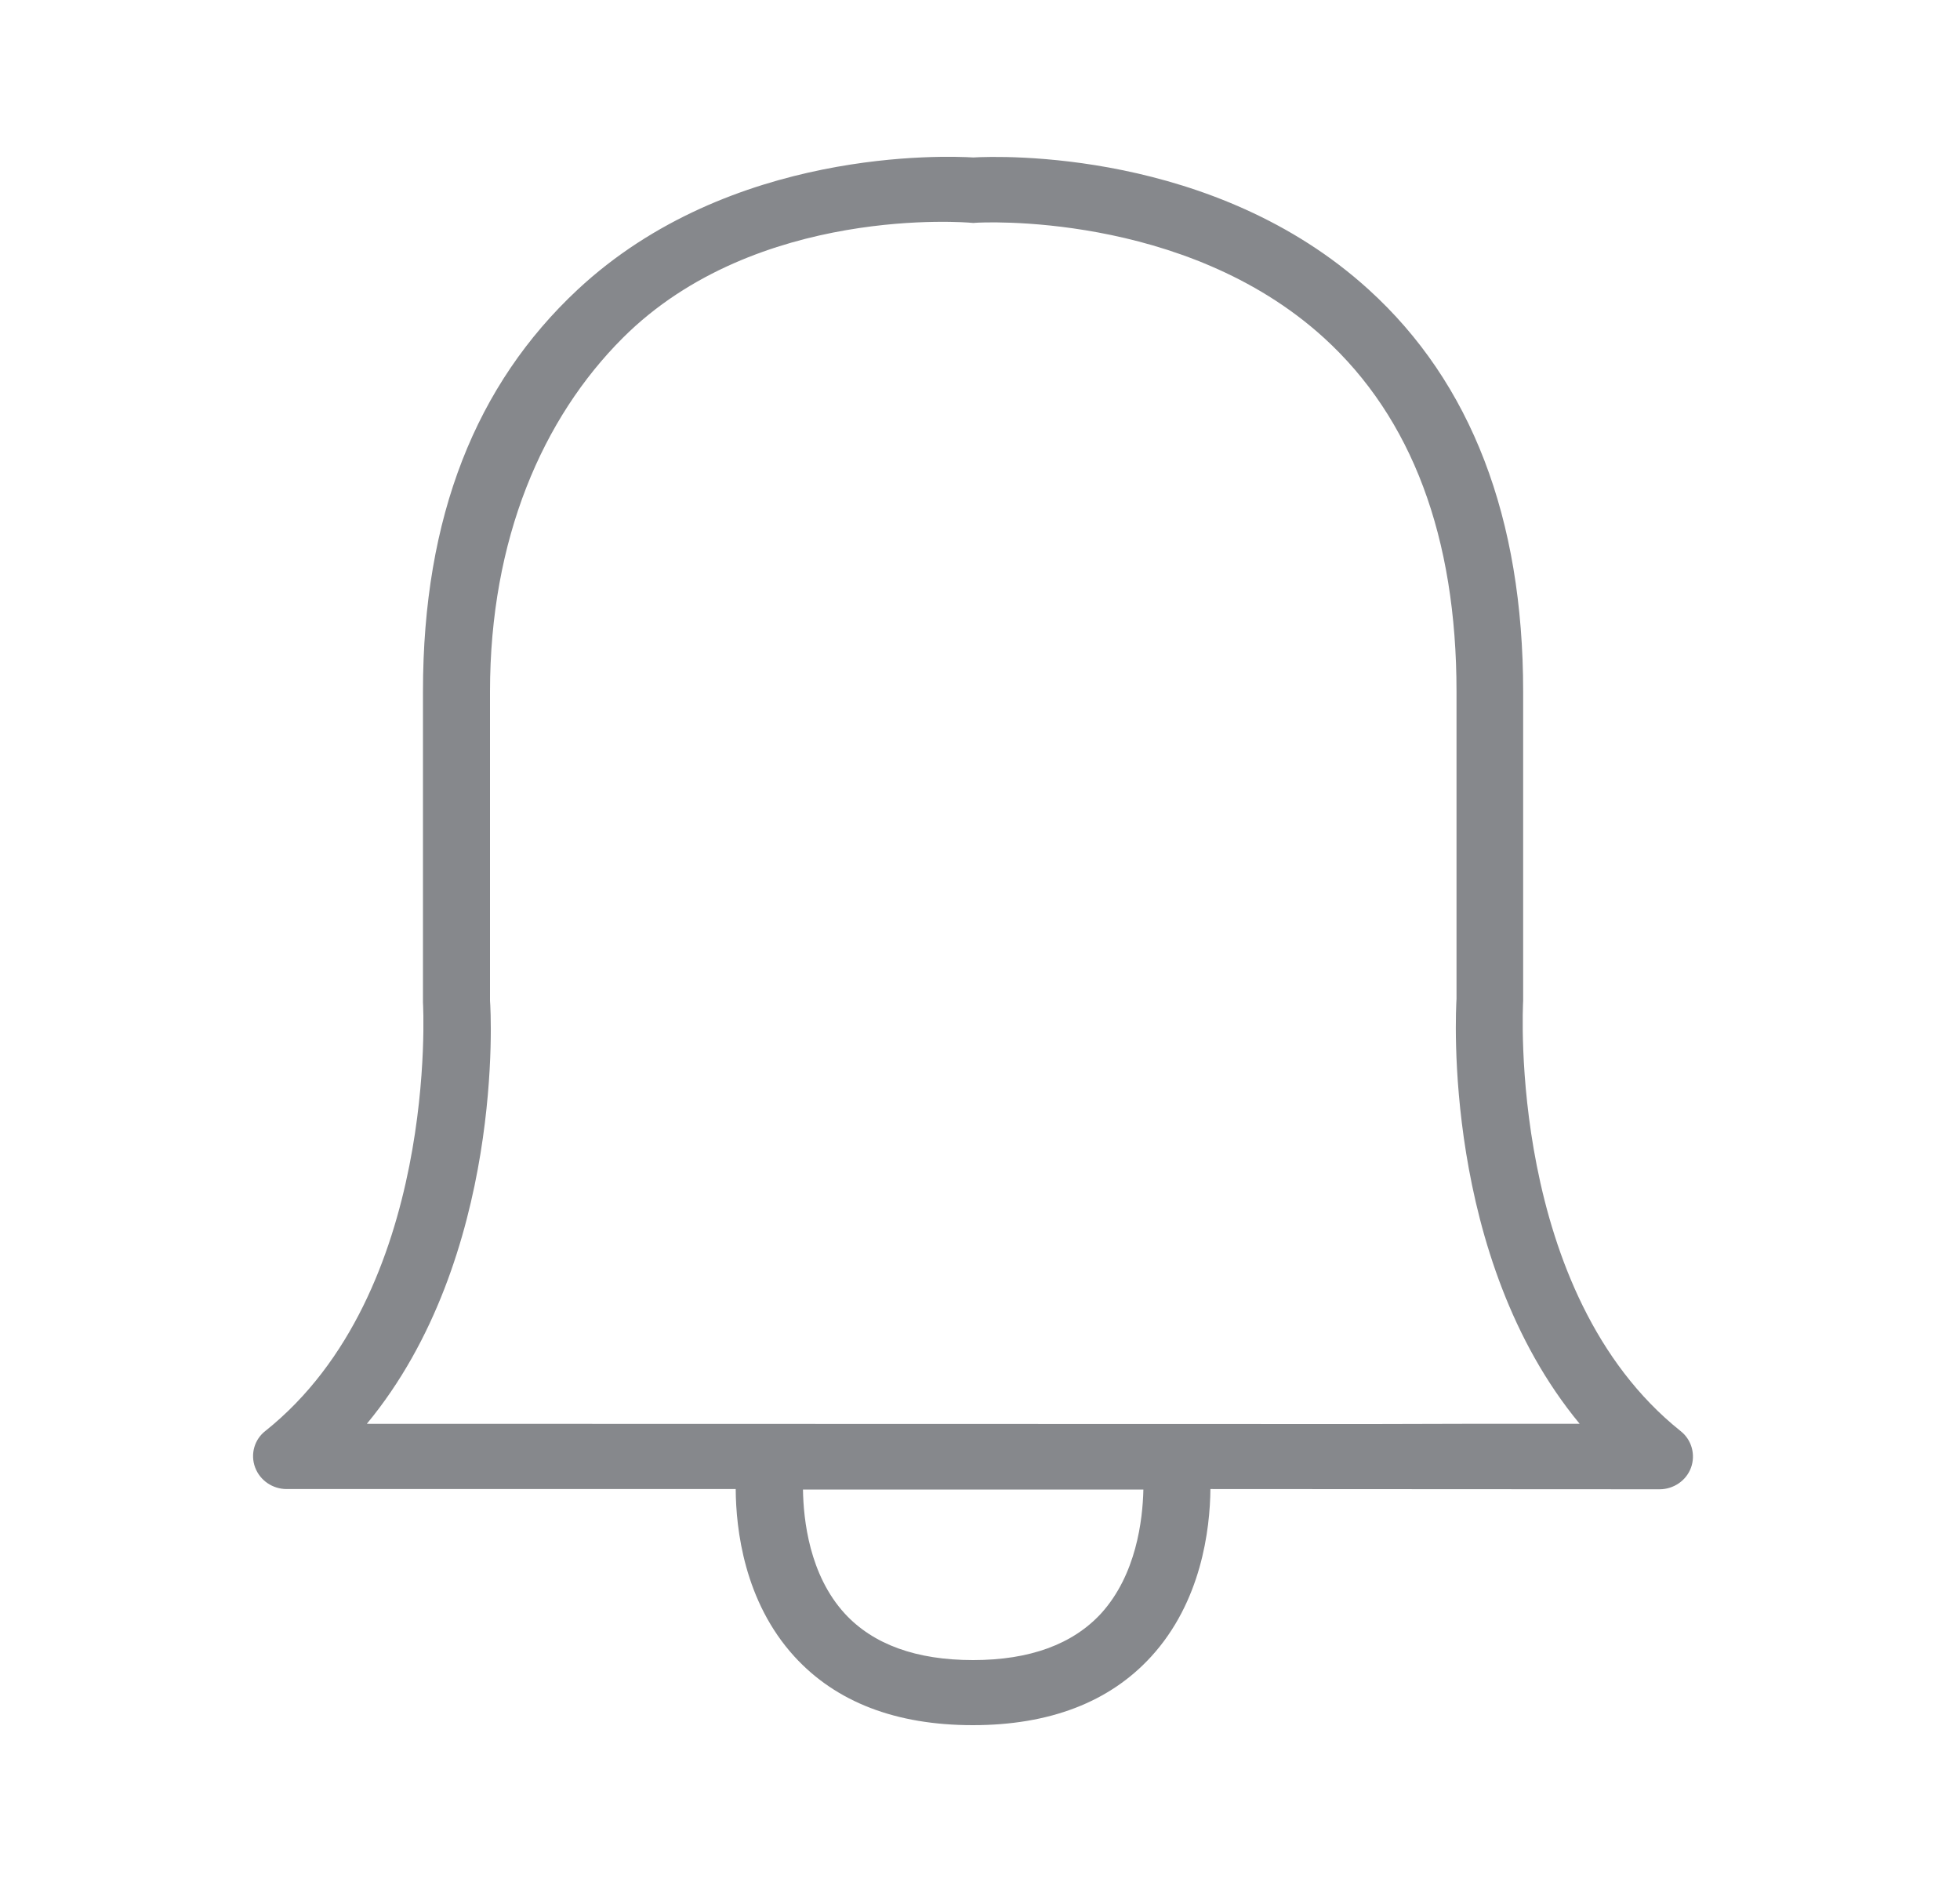 <svg width="25" height="24" viewBox="0 0 25 24" fill="none" xmlns="http://www.w3.org/2000/svg">
<path fill-rule="evenodd" clip-rule="evenodd" d="M12.412 21.17C11.687 21.17 11.14 20.971 10.778 20.58C10.322 20.084 10.248 19.38 10.242 18.995H14.584C14.575 19.386 14.493 20.081 14.045 20.575C13.683 20.968 13.136 21.17 12.412 21.17ZM7.365 3.696C9.315 1.876 12.075 1.988 12.414 2.008C12.754 1.988 15.491 1.903 17.458 3.693C18.764 4.879 19.428 6.604 19.428 8.82V12.763C19.425 12.825 19.226 16.486 21.438 18.251C21.578 18.362 21.629 18.55 21.569 18.716C21.509 18.881 21.347 18.992 21.167 18.992L15.439 18.989C15.434 19.508 15.322 20.429 14.681 21.128C14.151 21.706 13.387 22 12.409 22C11.428 22 10.664 21.706 10.133 21.125C9.492 20.423 9.387 19.5 9.384 18.989H3.656C3.479 18.989 3.317 18.881 3.254 18.713C3.191 18.544 3.245 18.356 3.385 18.248C5.597 16.483 5.398 12.822 5.395 12.785V8.817C5.395 6.584 6.074 4.902 7.365 3.696ZM12.386 2.841C12.36 2.838 9.651 2.604 7.944 4.309C6.922 5.33 6.25 6.869 6.25 8.82V12.763C6.262 12.888 6.439 16.03 4.679 18.157L17.506 18.16L18.652 18.157H20.149C18.39 16.03 18.57 12.888 18.578 12.737V8.82C18.578 6.847 18.008 5.33 16.888 4.309C15.103 2.684 12.471 2.838 12.446 2.841C12.426 2.844 12.406 2.844 12.386 2.841Z" fill="#86888C"/>
</svg>
